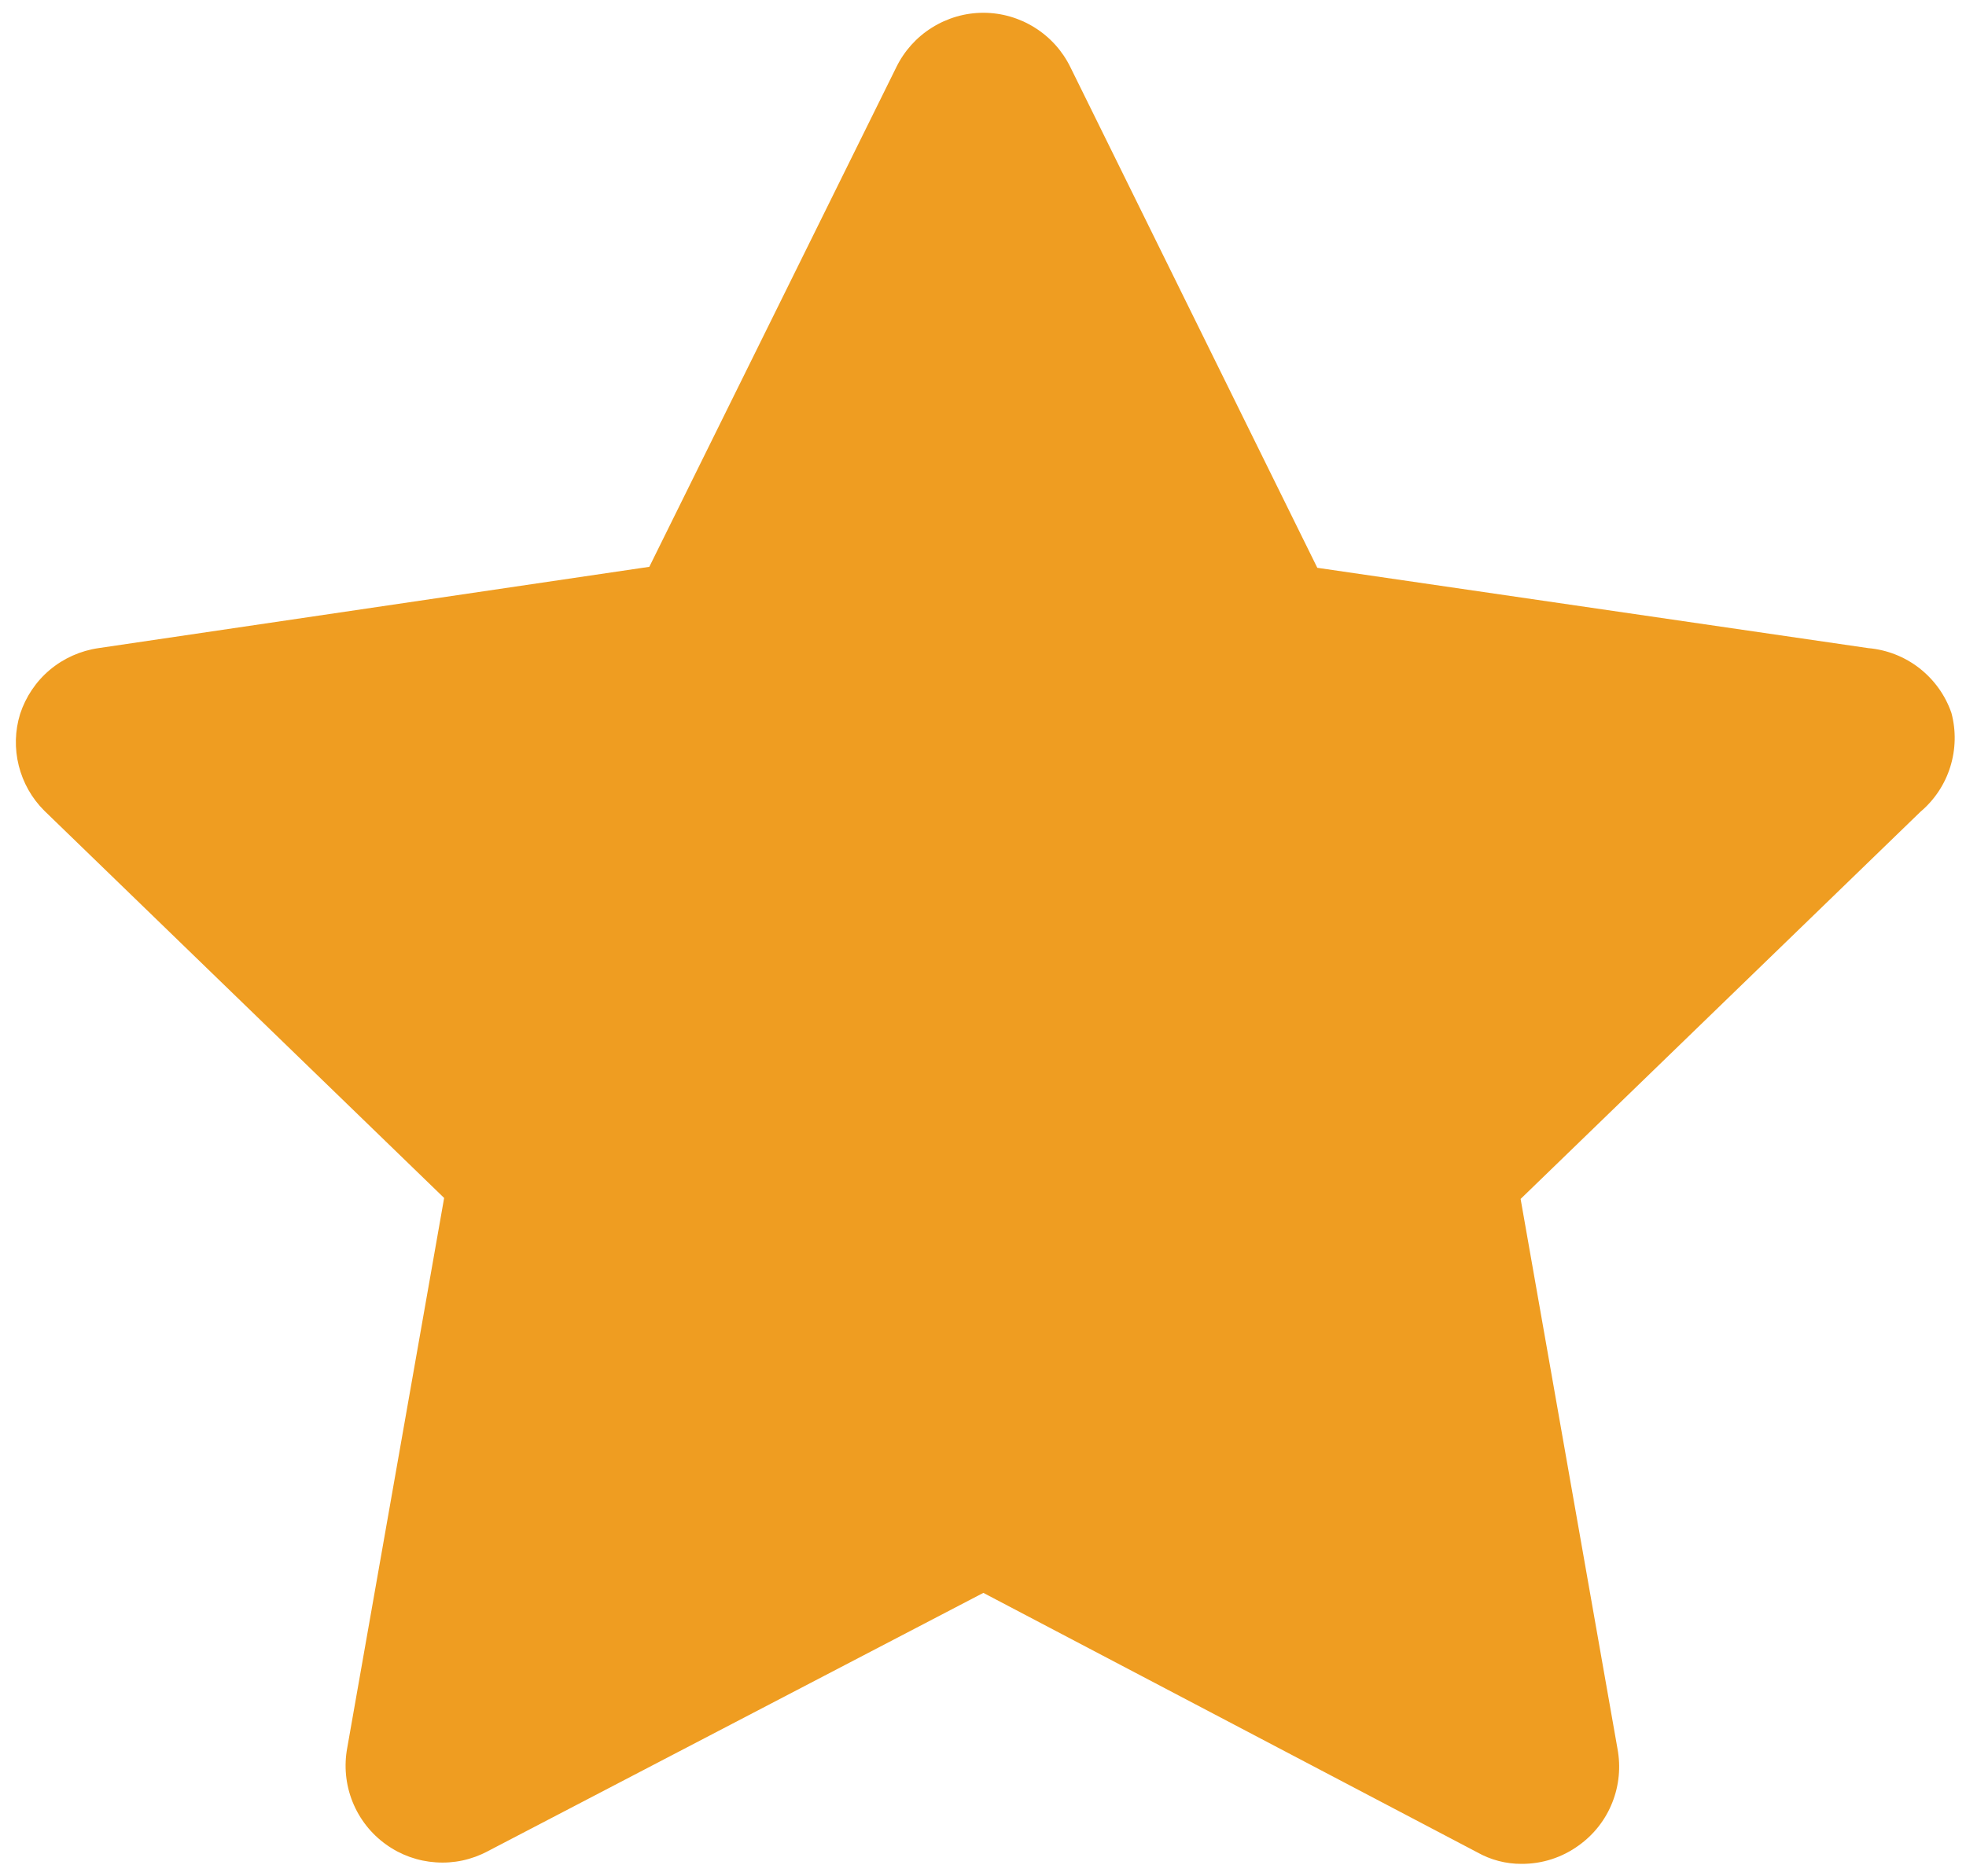 <svg width="22" height="21" viewBox="0 0 22 21" fill="none" xmlns="http://www.w3.org/2000/svg">
<path d="M21.479 7.479C21.644 7.608 21.769 7.782 21.837 7.98C21.89 8.178 21.885 8.387 21.824 8.583C21.763 8.779 21.647 8.953 21.491 9.085L17.016 13.419L18.1 19.572C18.138 19.775 18.118 19.985 18.041 20.177C17.965 20.369 17.834 20.535 17.666 20.655C17.48 20.79 17.257 20.862 17.027 20.861C16.853 20.862 16.681 20.817 16.529 20.731L11.004 17.828L5.457 20.72C5.279 20.815 5.079 20.858 4.878 20.844C4.677 20.831 4.484 20.762 4.32 20.644C4.152 20.524 4.022 20.358 3.945 20.166C3.868 19.974 3.848 19.764 3.886 19.561L4.97 13.408L0.496 9.074C0.356 8.935 0.258 8.761 0.21 8.57C0.162 8.379 0.167 8.179 0.225 7.991C0.288 7.799 0.403 7.627 0.558 7.497C0.713 7.367 0.902 7.283 1.102 7.254L7.266 6.344L10.029 0.754C10.118 0.571 10.256 0.417 10.429 0.309C10.601 0.201 10.8 0.143 11.004 0.143C11.207 0.143 11.407 0.201 11.579 0.309C11.752 0.417 11.89 0.571 11.979 0.754L14.741 6.355L20.906 7.254C21.114 7.272 21.314 7.35 21.479 7.479Z" fill="#EF9D21"/>
</svg>
